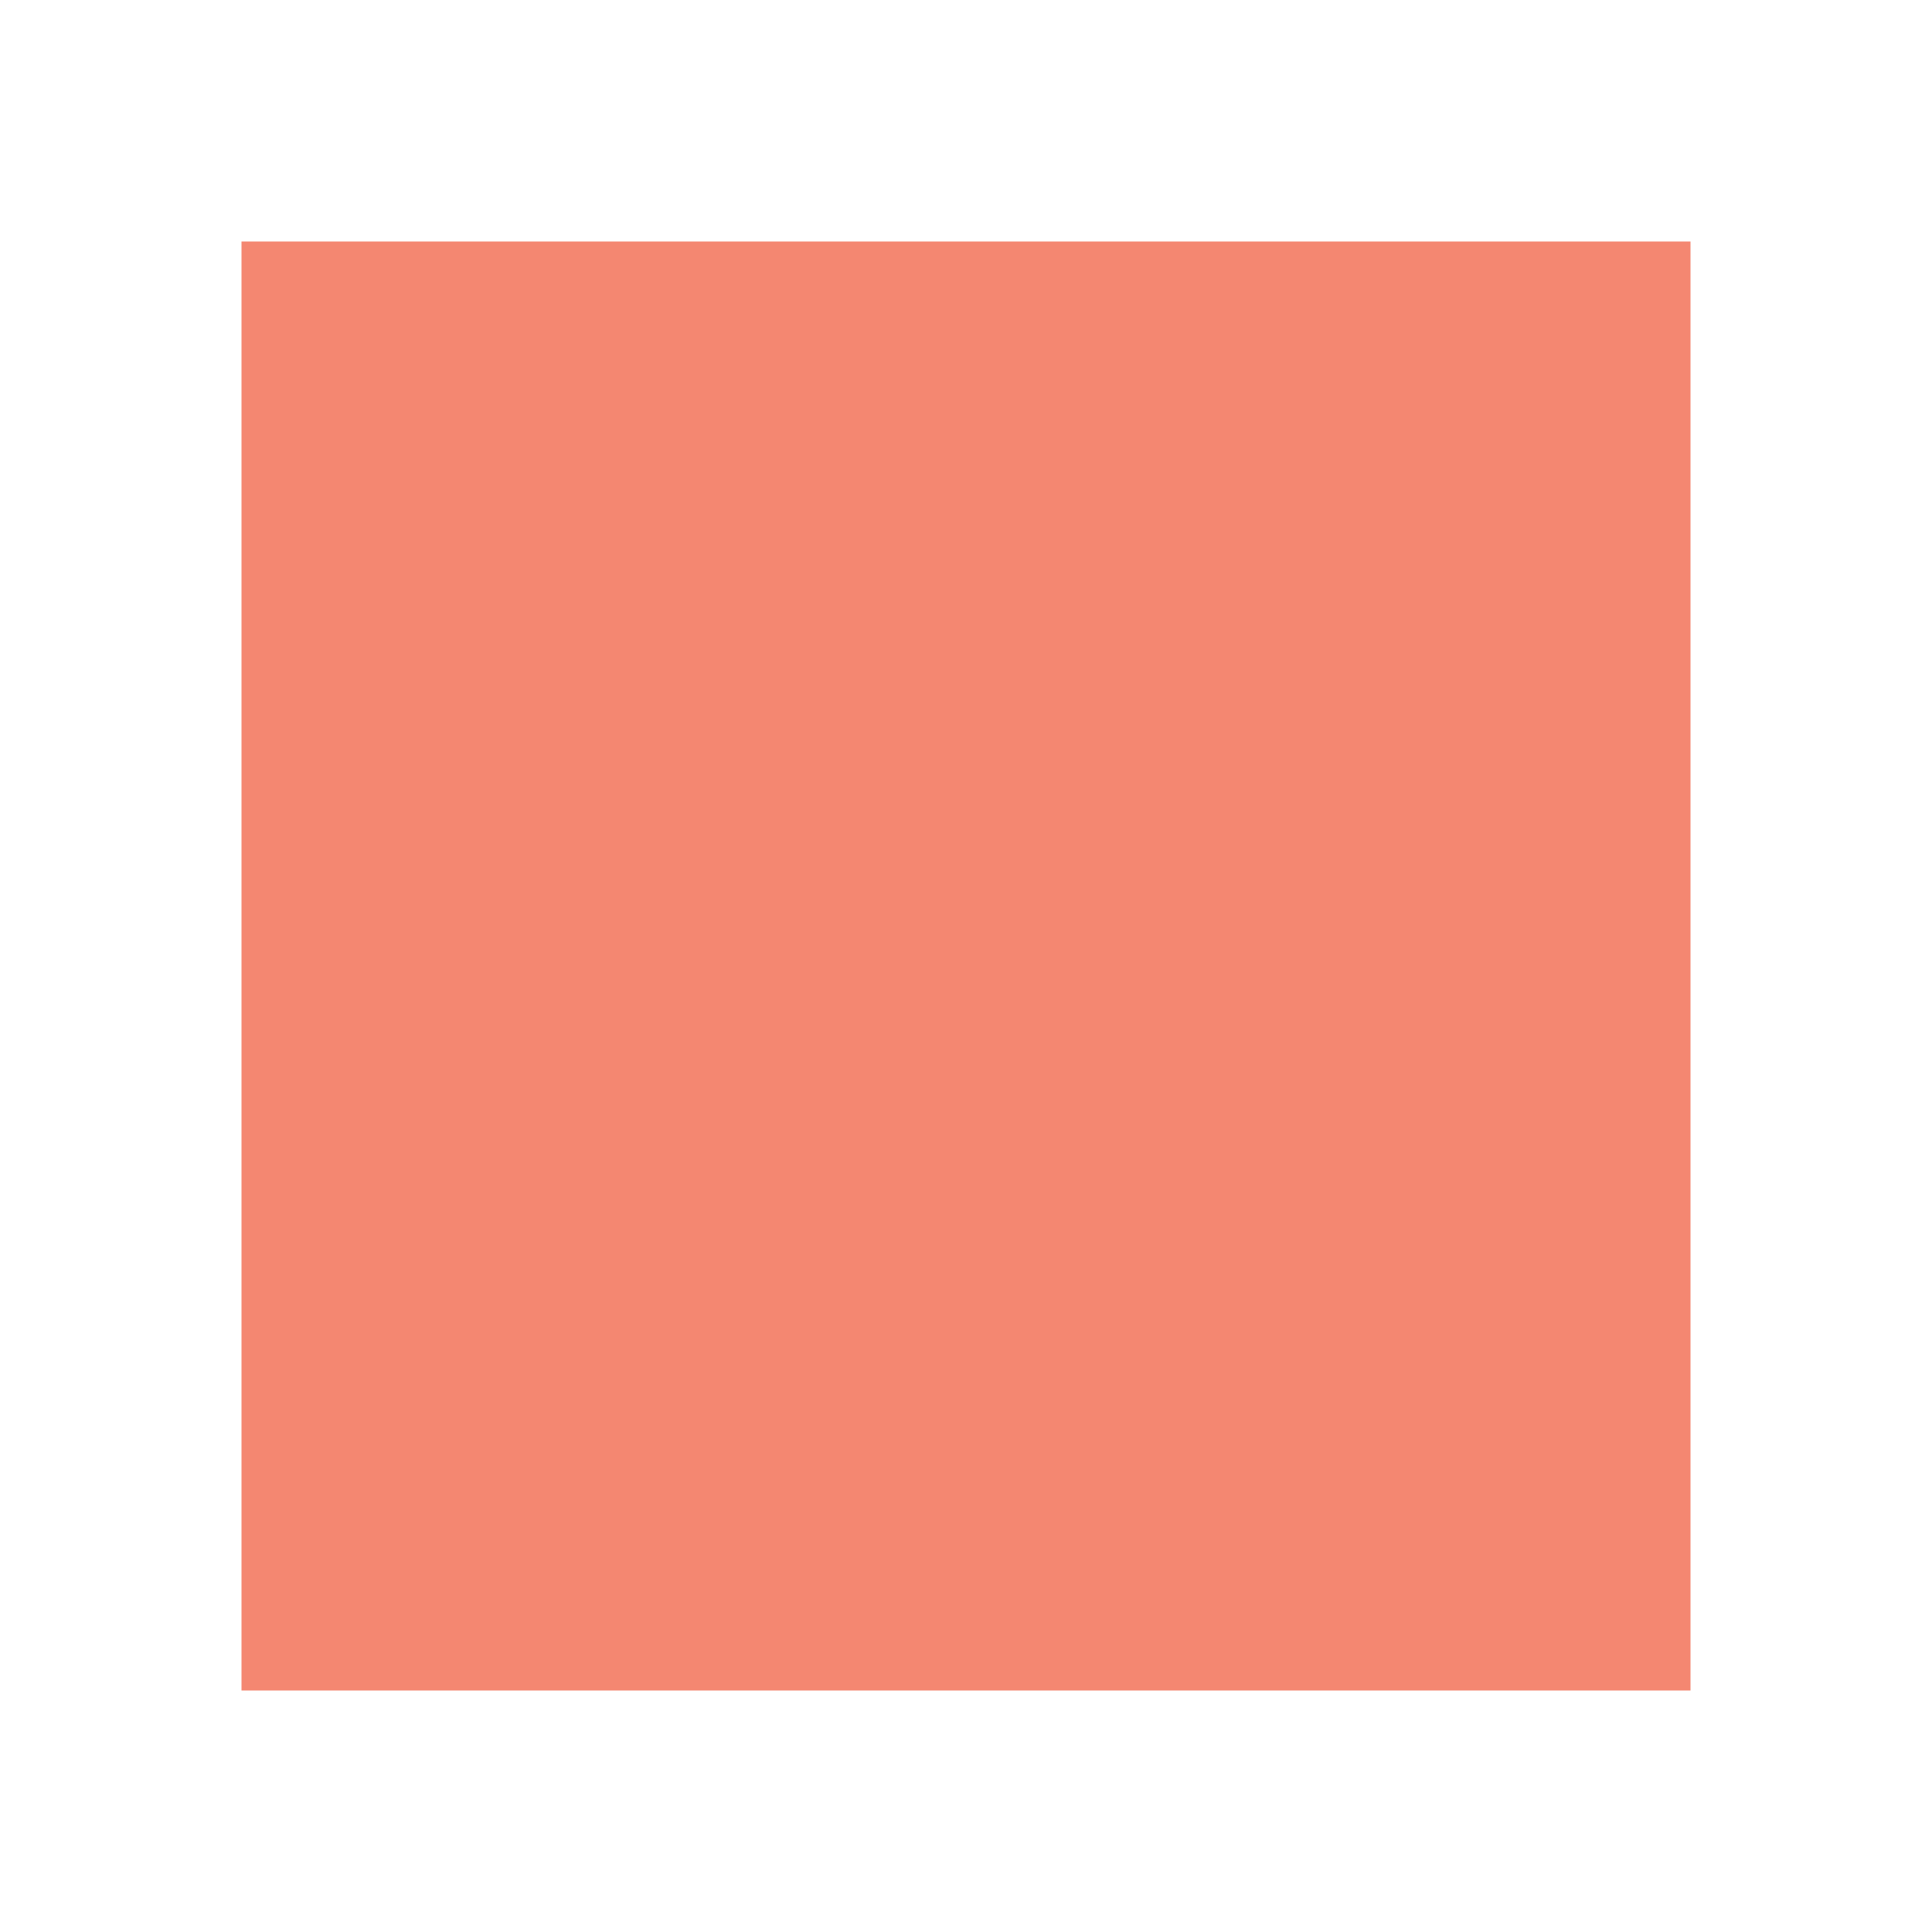 <svg id="Layer_1" data-name="Layer 1" xmlns="http://www.w3.org/2000/svg" width="16" height="16" viewBox="0 0 16 16"><defs><style>.cls-1{fill:none;}.cls-2{fill:#f48771;}</style></defs><title>stop-inverse</title><rect class="cls-1" width="16" height="16"/><path class="cls-2" d="M14,14H2V2H14Z"/></svg>